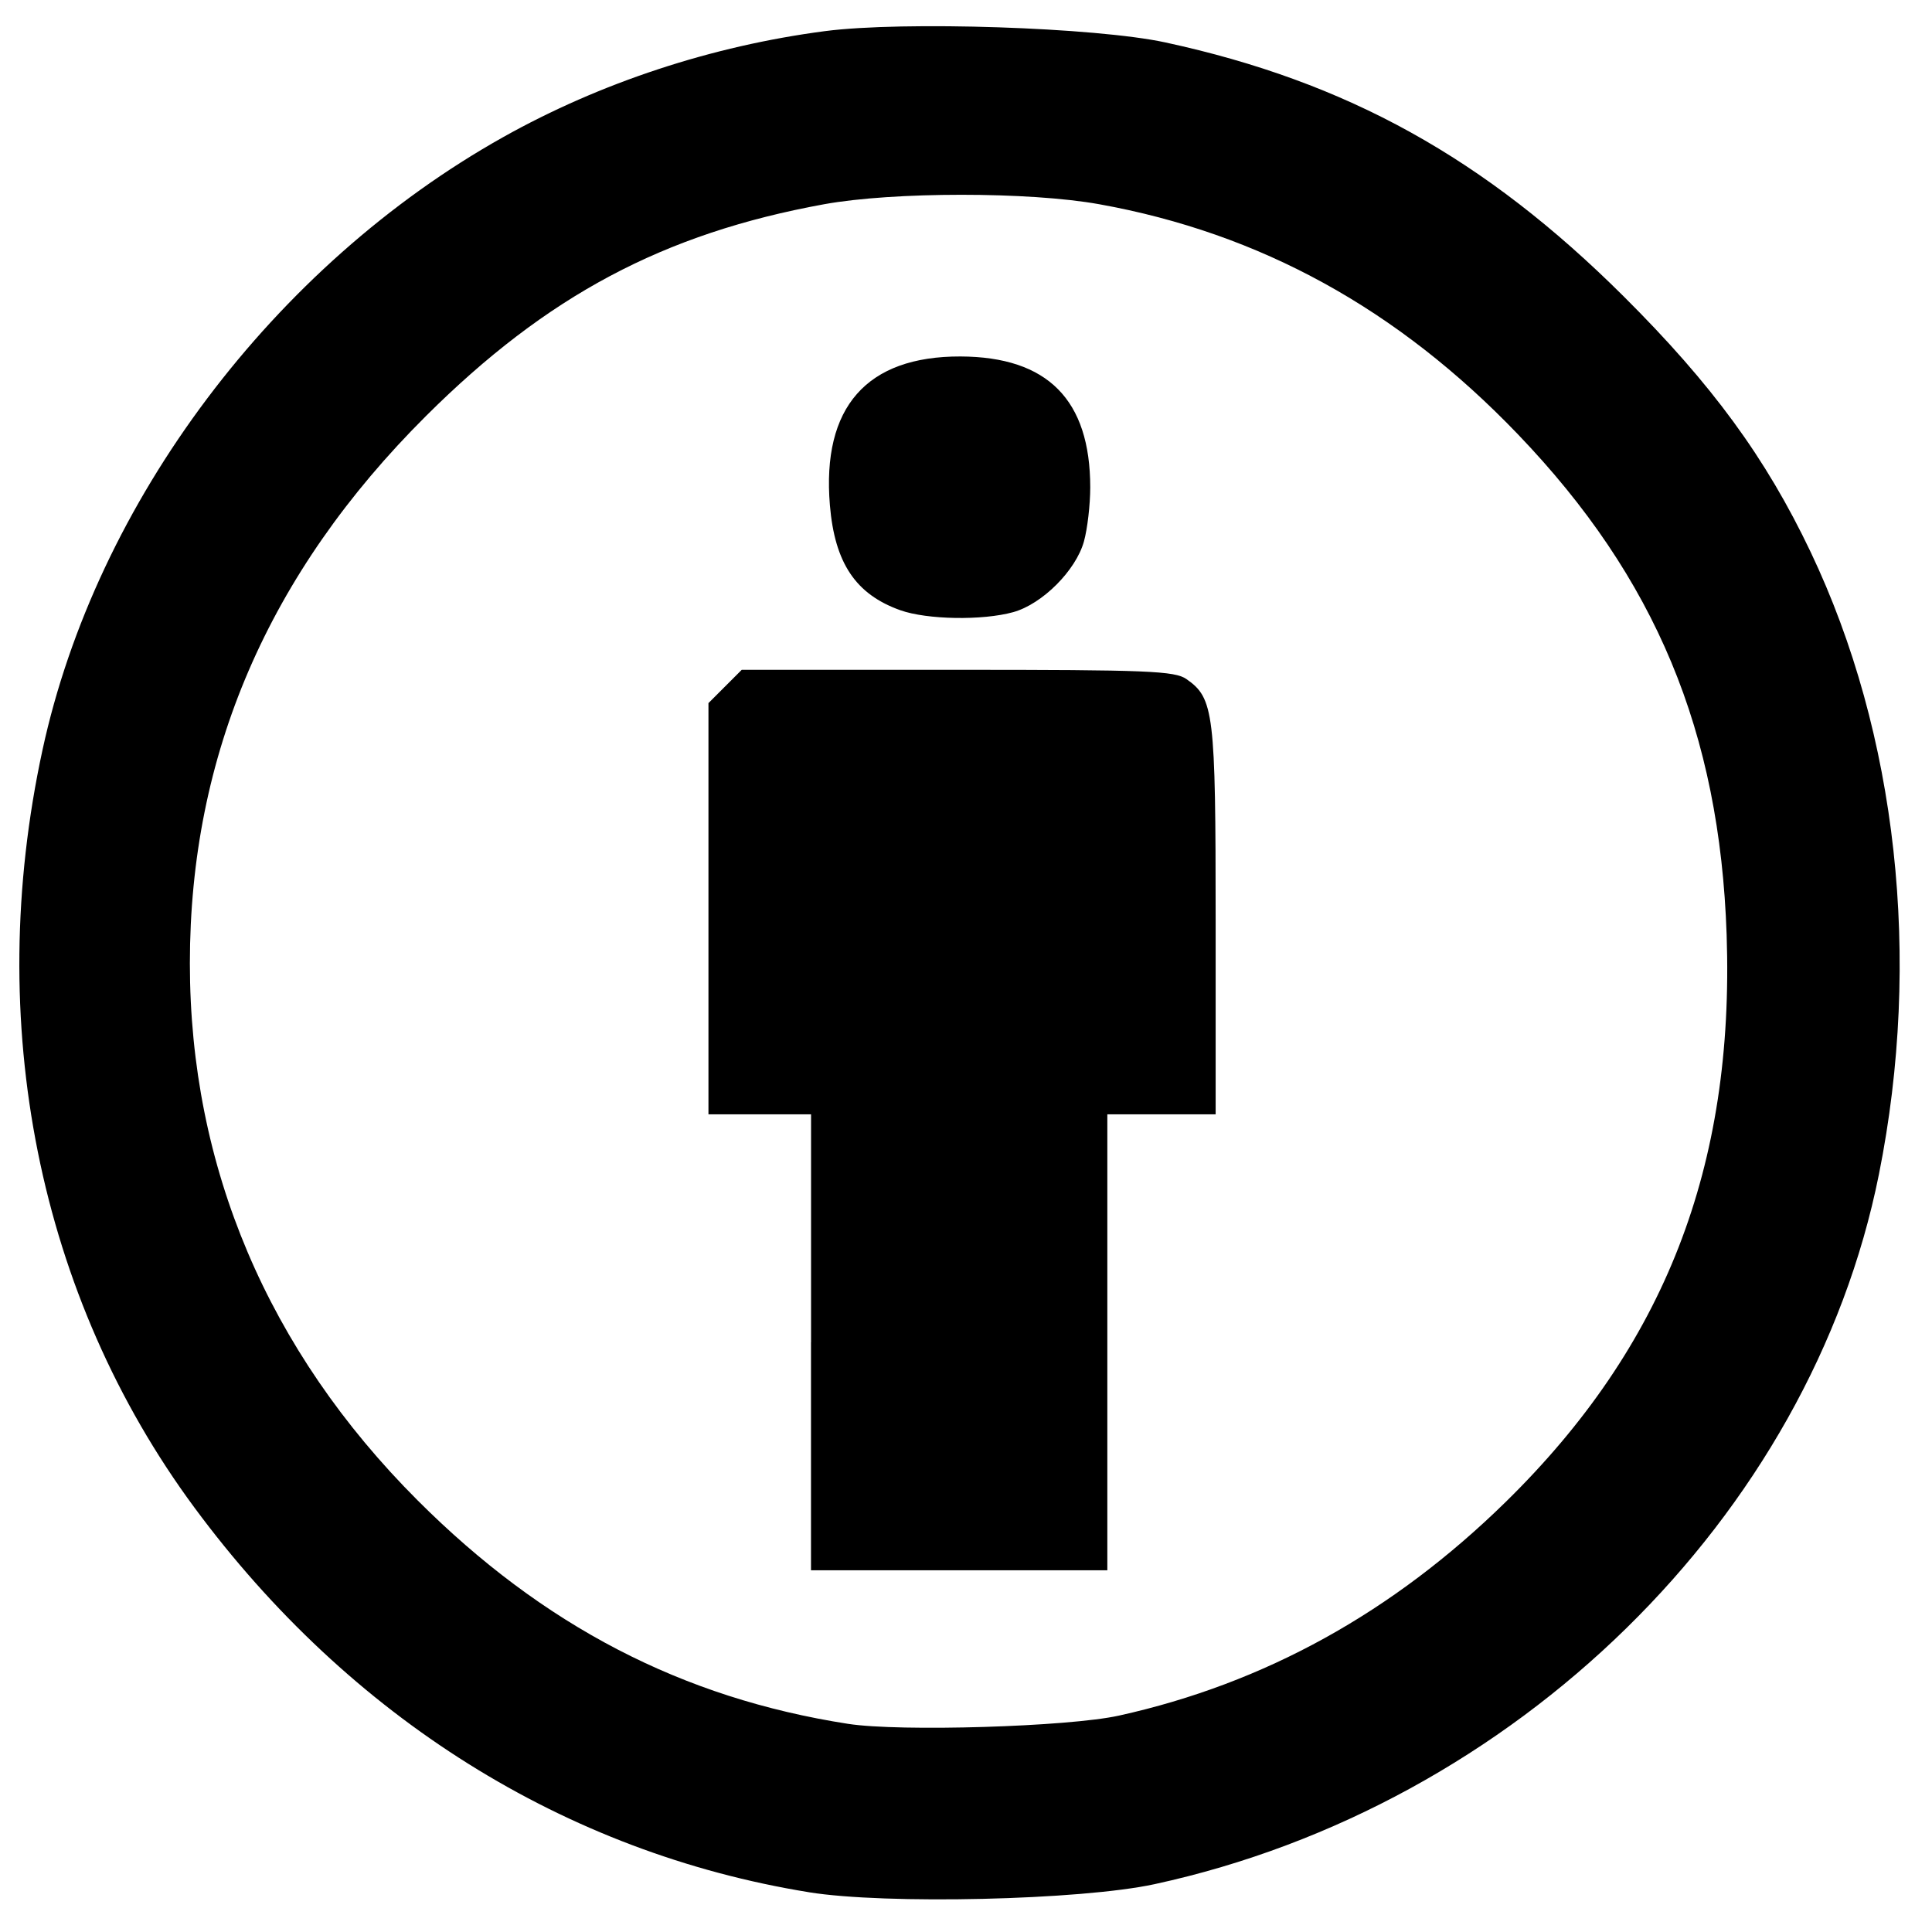 <?xml version="1.0" encoding="UTF-8" standalone="no"?>
<svg
   xmlns:dc="http://purl.org/dc/elements/1.1/"
   xmlns:cc="http://creativecommons.org/ns#"
   xmlns:rdf="http://www.w3.org/1999/02/22-rdf-syntax-ns#"
   xmlns:svg="http://www.w3.org/2000/svg"
   xmlns="http://www.w3.org/2000/svg"
   version="1.1"
   id="svg2"
   viewBox="0 0 65 65"
   height="65"
   width="65">
  <defs
     id="defs4" />
  <g
     transform="translate(0,-987.362)"
     id="layer1">
    <path
       id="path4179"
       d="m 27.21,1051.023 c -8.193,-1.329 -15.443,-5.867 -20.668,-12.939 -5.251,-7.107 -7.098,-16.32 -5.112,-25.491 1.806,-8.341 7.787,-16.297 15.503,-20.62 3.267,-1.831 7.025,-3.068 10.824,-3.564 2.619,-0.342 9.111,-0.126 11.449,0.38 6.116,1.325 10.745,3.89 15.421,8.545 2.976,2.963 4.78,5.429 6.287,8.593 2.919,6.13 3.751,13.699 2.301,20.94 -2.306,11.52 -12.24,21.255 -24.373,23.886 -2.477,0.537 -9.046,0.69 -11.632,0.271 z m 10.431,-5.94 c 4.9,-1.083 9.223,-3.472 13.019,-7.192 5.344,-5.239 7.695,-11.274 7.431,-19.077 -0.232,-6.829 -2.391,-12.01 -7.02,-16.838 -4.05,-4.225 -8.681,-6.77 -14.09,-7.743 -2.356,-0.424 -6.927,-0.423 -9.258,10e-4 -5.396,0.983 -9.324,3.073 -13.393,7.126 -5.305,5.285 -7.942,11.398 -7.942,18.412 0,6.847 2.62,13.026 7.661,18.067 4.224,4.224 8.902,6.653 14.483,7.52 1.744,0.271 7.411,0.099 9.108,-0.276 z m -10.354,-12.56 0,-7.67 -1.726,0 -1.726,0 0,-6.918 0,-6.918 0.56,-0.56 0.56,-0.56 7.258,0 c 6.4,0 7.311,0.037 7.705,0.313 0.924,0.647 0.981,1.118 0.981,8.118 l 0,6.525 -1.822,0 -1.822,0 0,7.67 0,7.67 -4.985,0 -4.985,0 0,-7.67 z m 3.002,-24.631 c -1.5,-0.535 -2.205,-1.586 -2.368,-3.532 -0.276,-3.296 1.232,-5.014 4.393,-5.005 2.932,0.012 4.366,1.457 4.366,4.406 0,0.58 -0.095,1.398 -0.212,1.817 -0.271,0.977 -1.402,2.108 -2.379,2.379 -1.034,0.287 -2.902,0.255 -3.801,-0.065 z"
       style="fill:#000000" />
  </g>
</svg>

